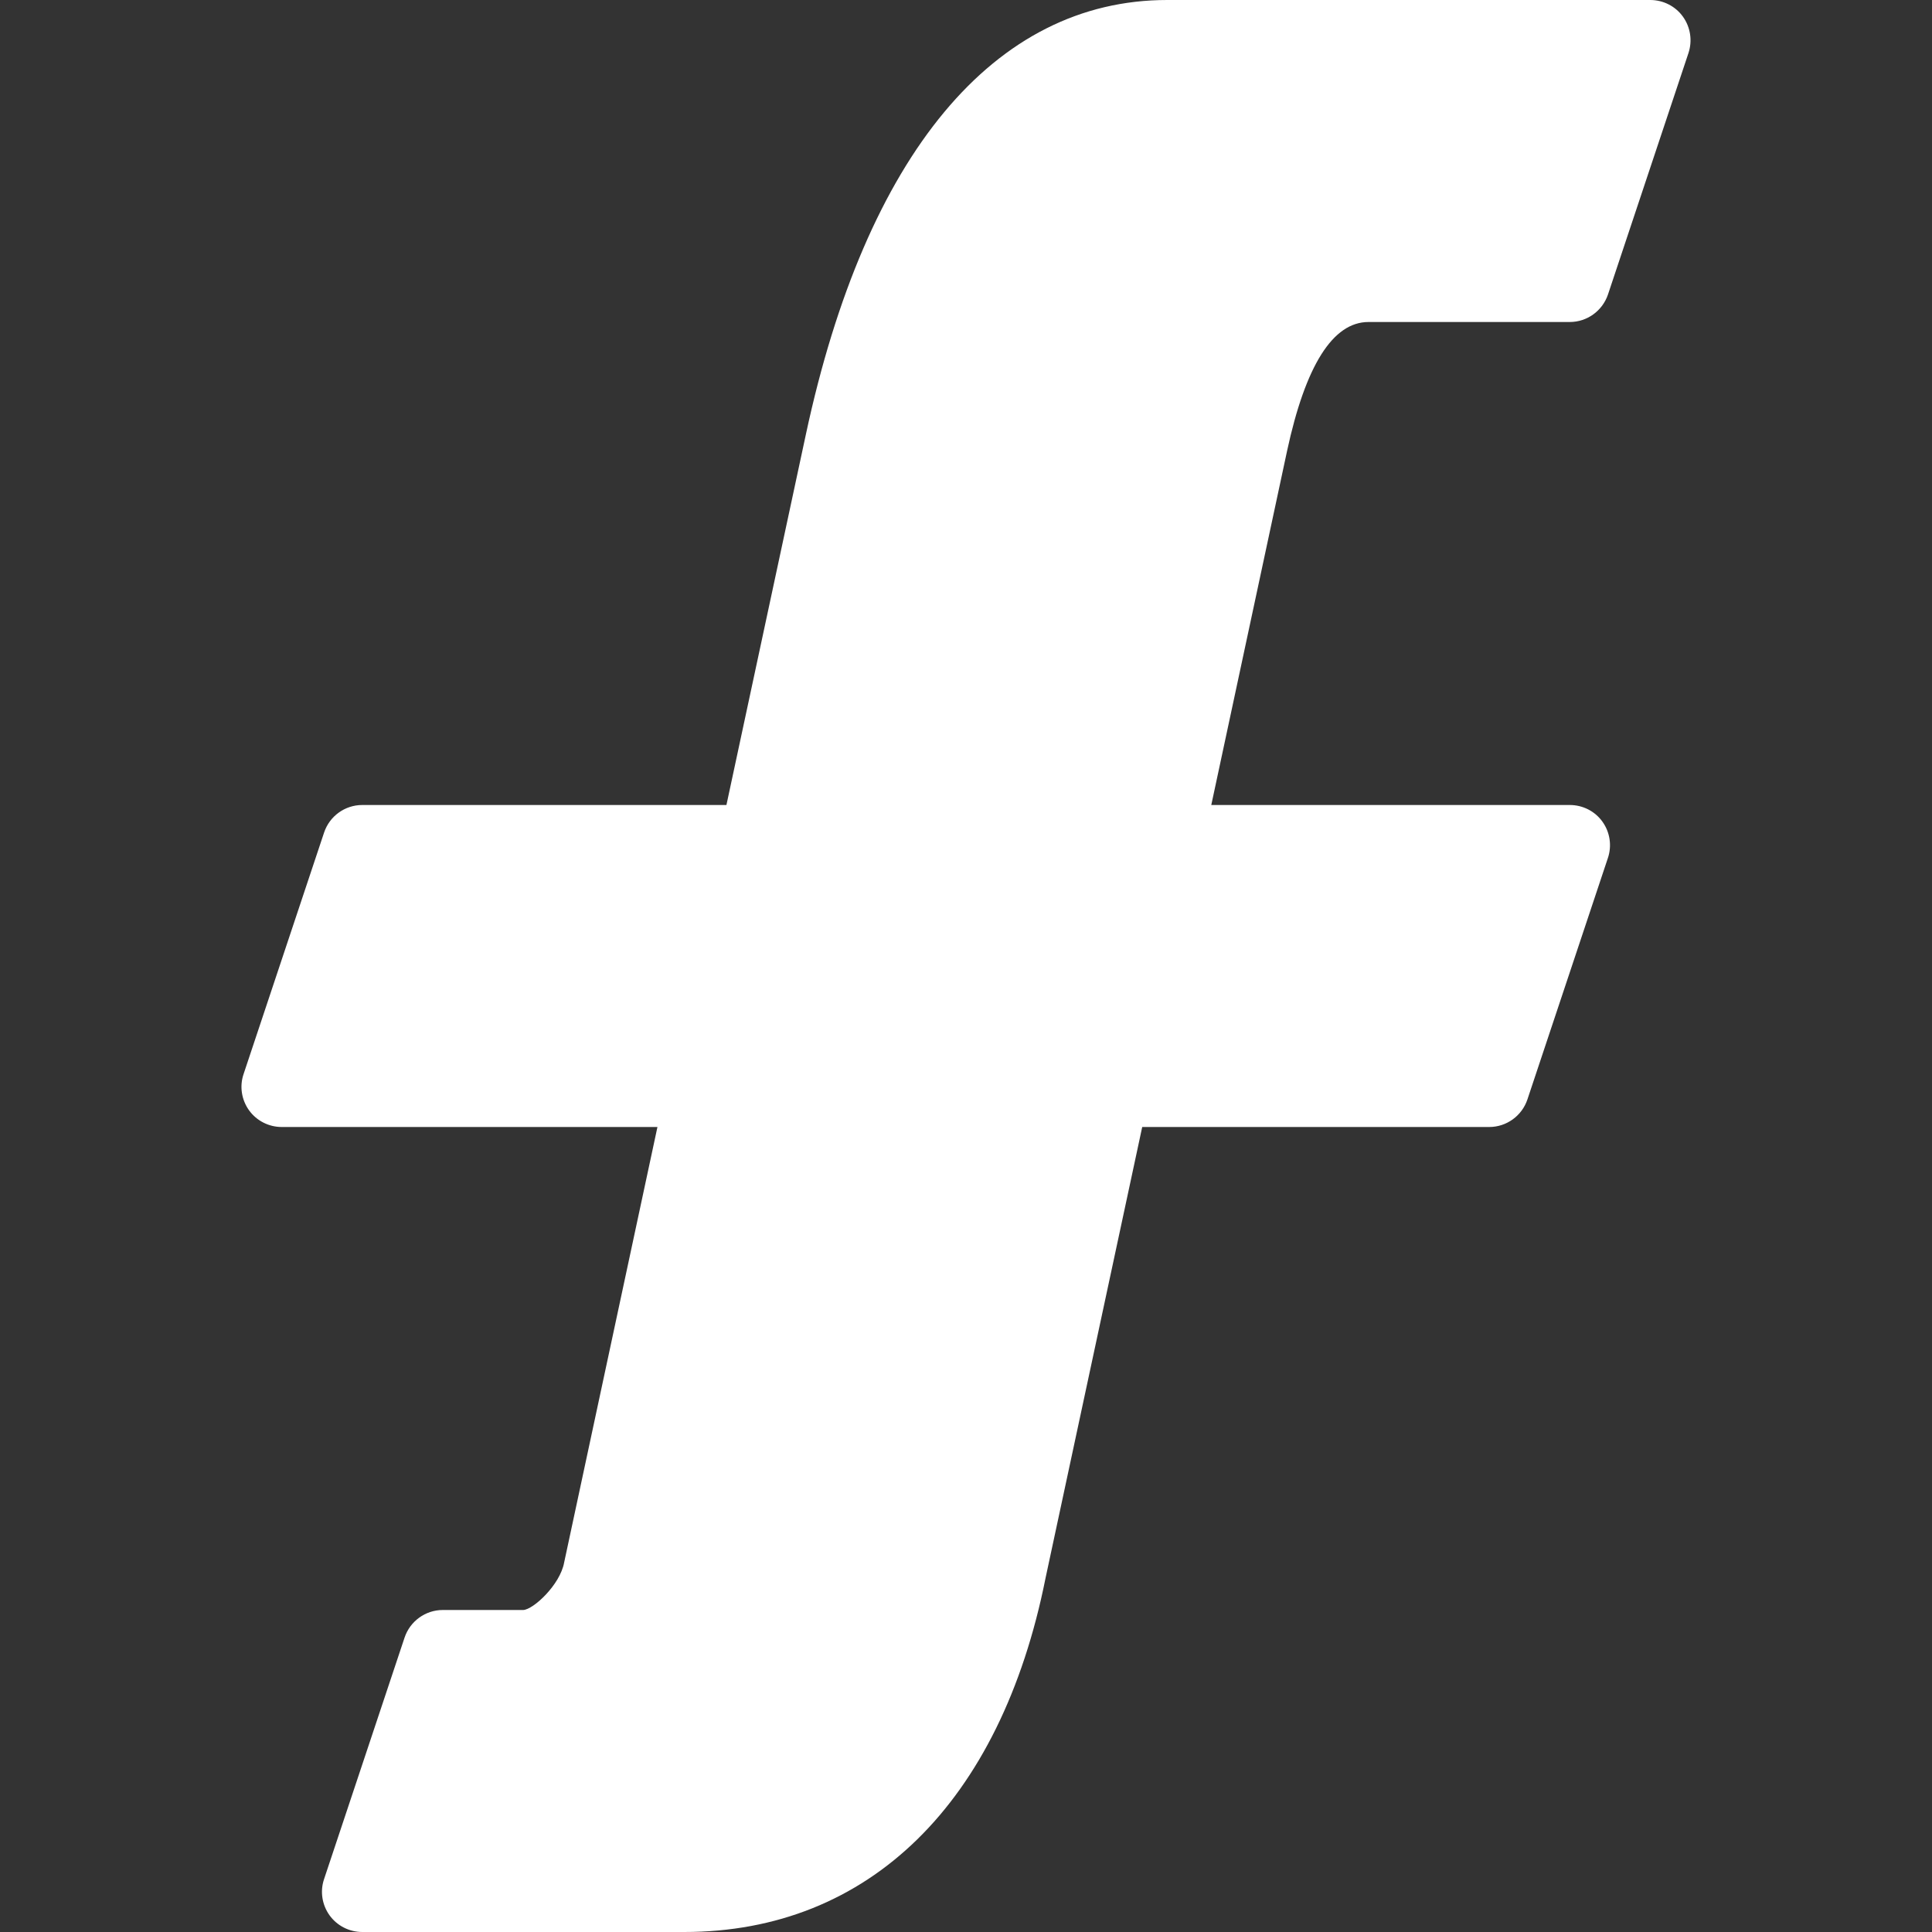 <?xml version="1.0" encoding="utf-8"?>
<!-- Generator: Adobe Illustrator 16.0.0, SVG Export Plug-In . SVG Version: 6.00 Build 0)  -->
<!DOCTYPE svg PUBLIC "-//W3C//DTD SVG 1.1//EN" "http://www.w3.org/Graphics/SVG/1.1/DTD/svg11.dtd">
<svg version="1.1" id="Layer_1" xmlns="http://www.w3.org/2000/svg" xmlns:xlink="http://www.w3.org/1999/xlink" x="0px" y="0px"
	 width="24px" height="24px" viewBox="0 0 24 24" enable-background="new 0 0 24 24" xml:space="preserve">
<rect x="0" y="0" width="24" height="24" fill="#333333" stroke="none"/>
<g>
	<path fill="#FFFFFF" d="M8.5,24h-4c-0.161,0-0.312-0.077-0.406-0.207C4,23.662,3.974,23.494,4.026,23.342l1-3
		C5.094,20.139,5.285,20,5.5,20h1c0.124-0.005,0.457-0.311,0.508-0.59L8.167,14H3.5c-0.161,0-0.312-0.077-0.406-0.207
		C3,13.662,2.974,13.494,3.026,13.342l1-3C4.094,10.138,4.285,10,4.5,10h4.524l0.987-4.604C10.757,1.917,12.35,0,14.5,0h6
		c0.161,0,0.313,0.077,0.406,0.207C21,0.338,21.025,0.506,20.975,0.658l-1,3C19.906,3.862,19.715,4,19.5,4H17
		c-0.443,0-0.783,0.54-1.012,1.604L15.047,10H19.5c0.162,0,0.313,0.077,0.406,0.207c0.094,0.131,0.119,0.299,0.068,0.451l-1,3
		C18.906,13.861,18.715,14,18.5,14h-4.311l-1.201,5.604C12.431,22.396,10.793,24,8.5,24z"/>
</g>
</svg>
